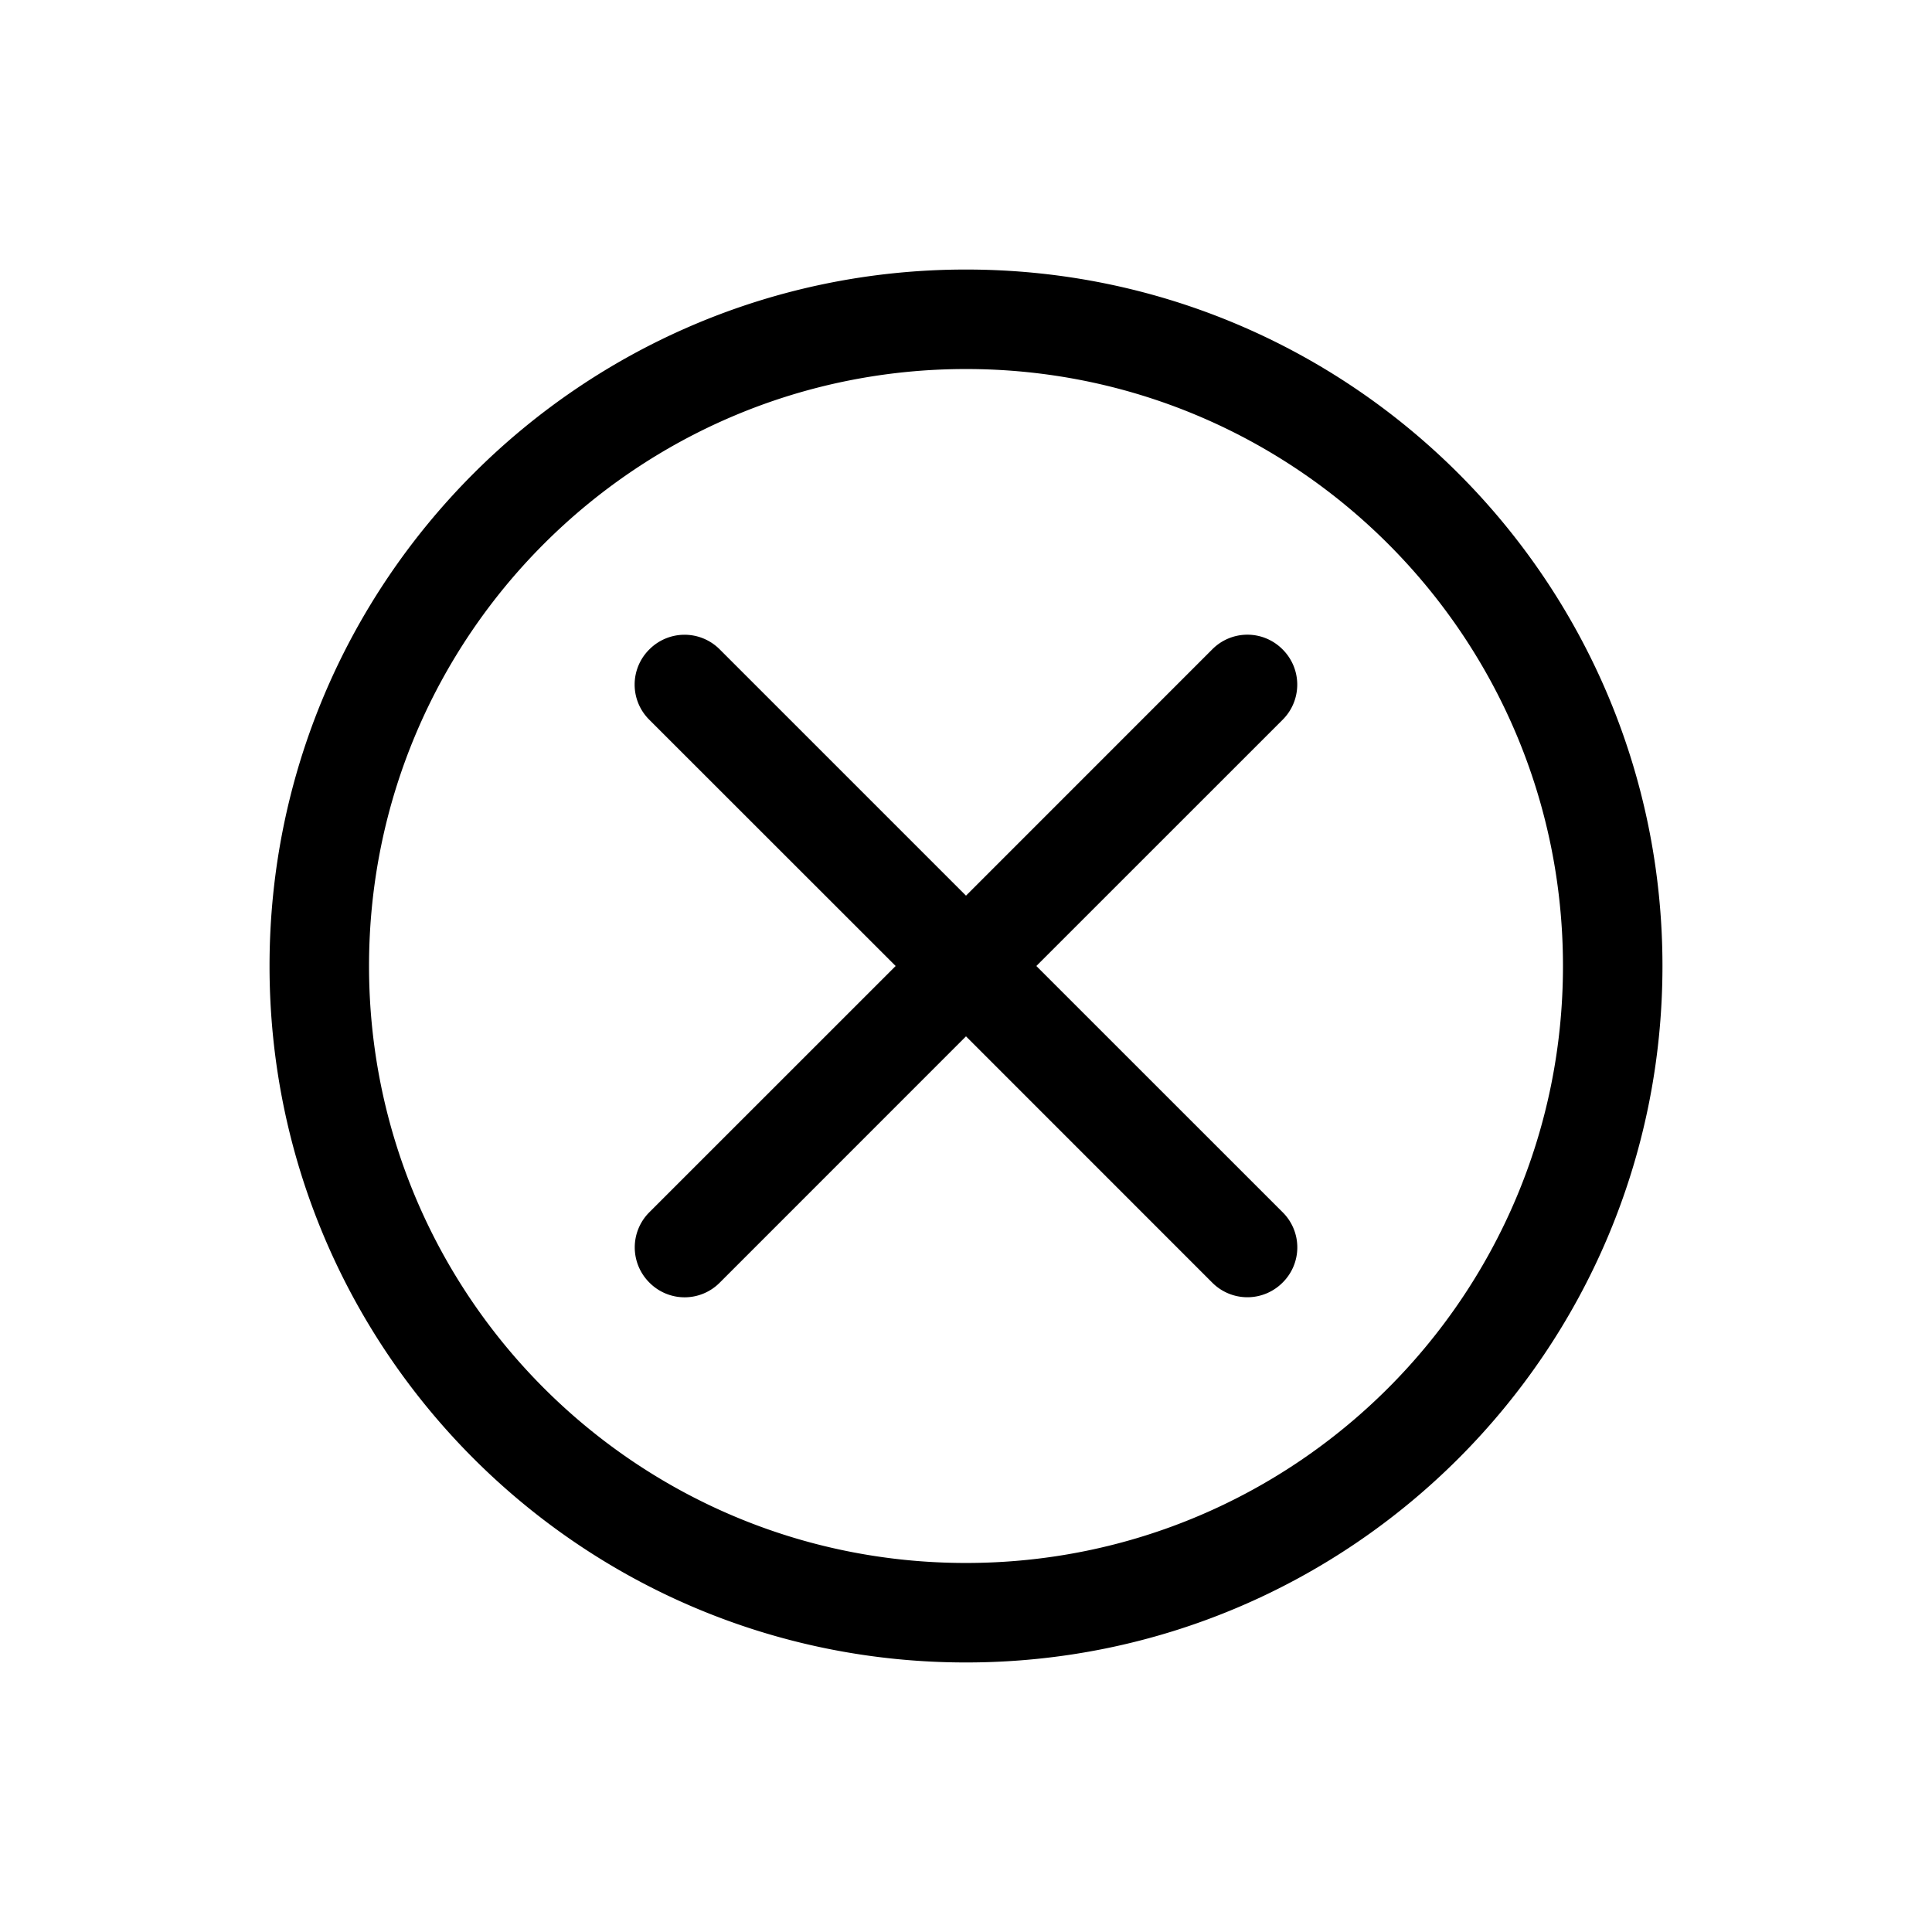 <svg class="icon" viewBox="0 0 1024 1024" xmlns="http://www.w3.org/2000/svg" width="200" height="200"><defs><style/></defs><path d="M549.283 512l130.65 130.623a26.209 26.209 0 0 1-.132 37.178 26.288 26.288 0 0 1-37.178.132L512 549.283l-130.623 130.65a26.209 26.209 0 0 1-37.178-.132 26.288 26.288 0 0 1-.132-37.178L474.717 512 344.04 381.377a26.209 26.209 0 0 1 .132-37.178 26.288 26.288 0 0 1 37.178-.132L512 474.717l130.623-130.65a26.209 26.209 0 0 1 37.178.132 26.288 26.288 0 0 1 .132 37.178L549.283 512zM512 881.14c-203.871 0-369.14-165.269-369.14-369.14S308.128 142.86 512 142.86 881.14 308.128 881.14 512 715.872 881.14 512 881.14zm0-52.734c174.735 0 316.406-141.67 316.406-316.406S686.736 195.594 512 195.594 195.594 337.264 195.594 512 337.264 828.406 512 828.406z"/></svg>